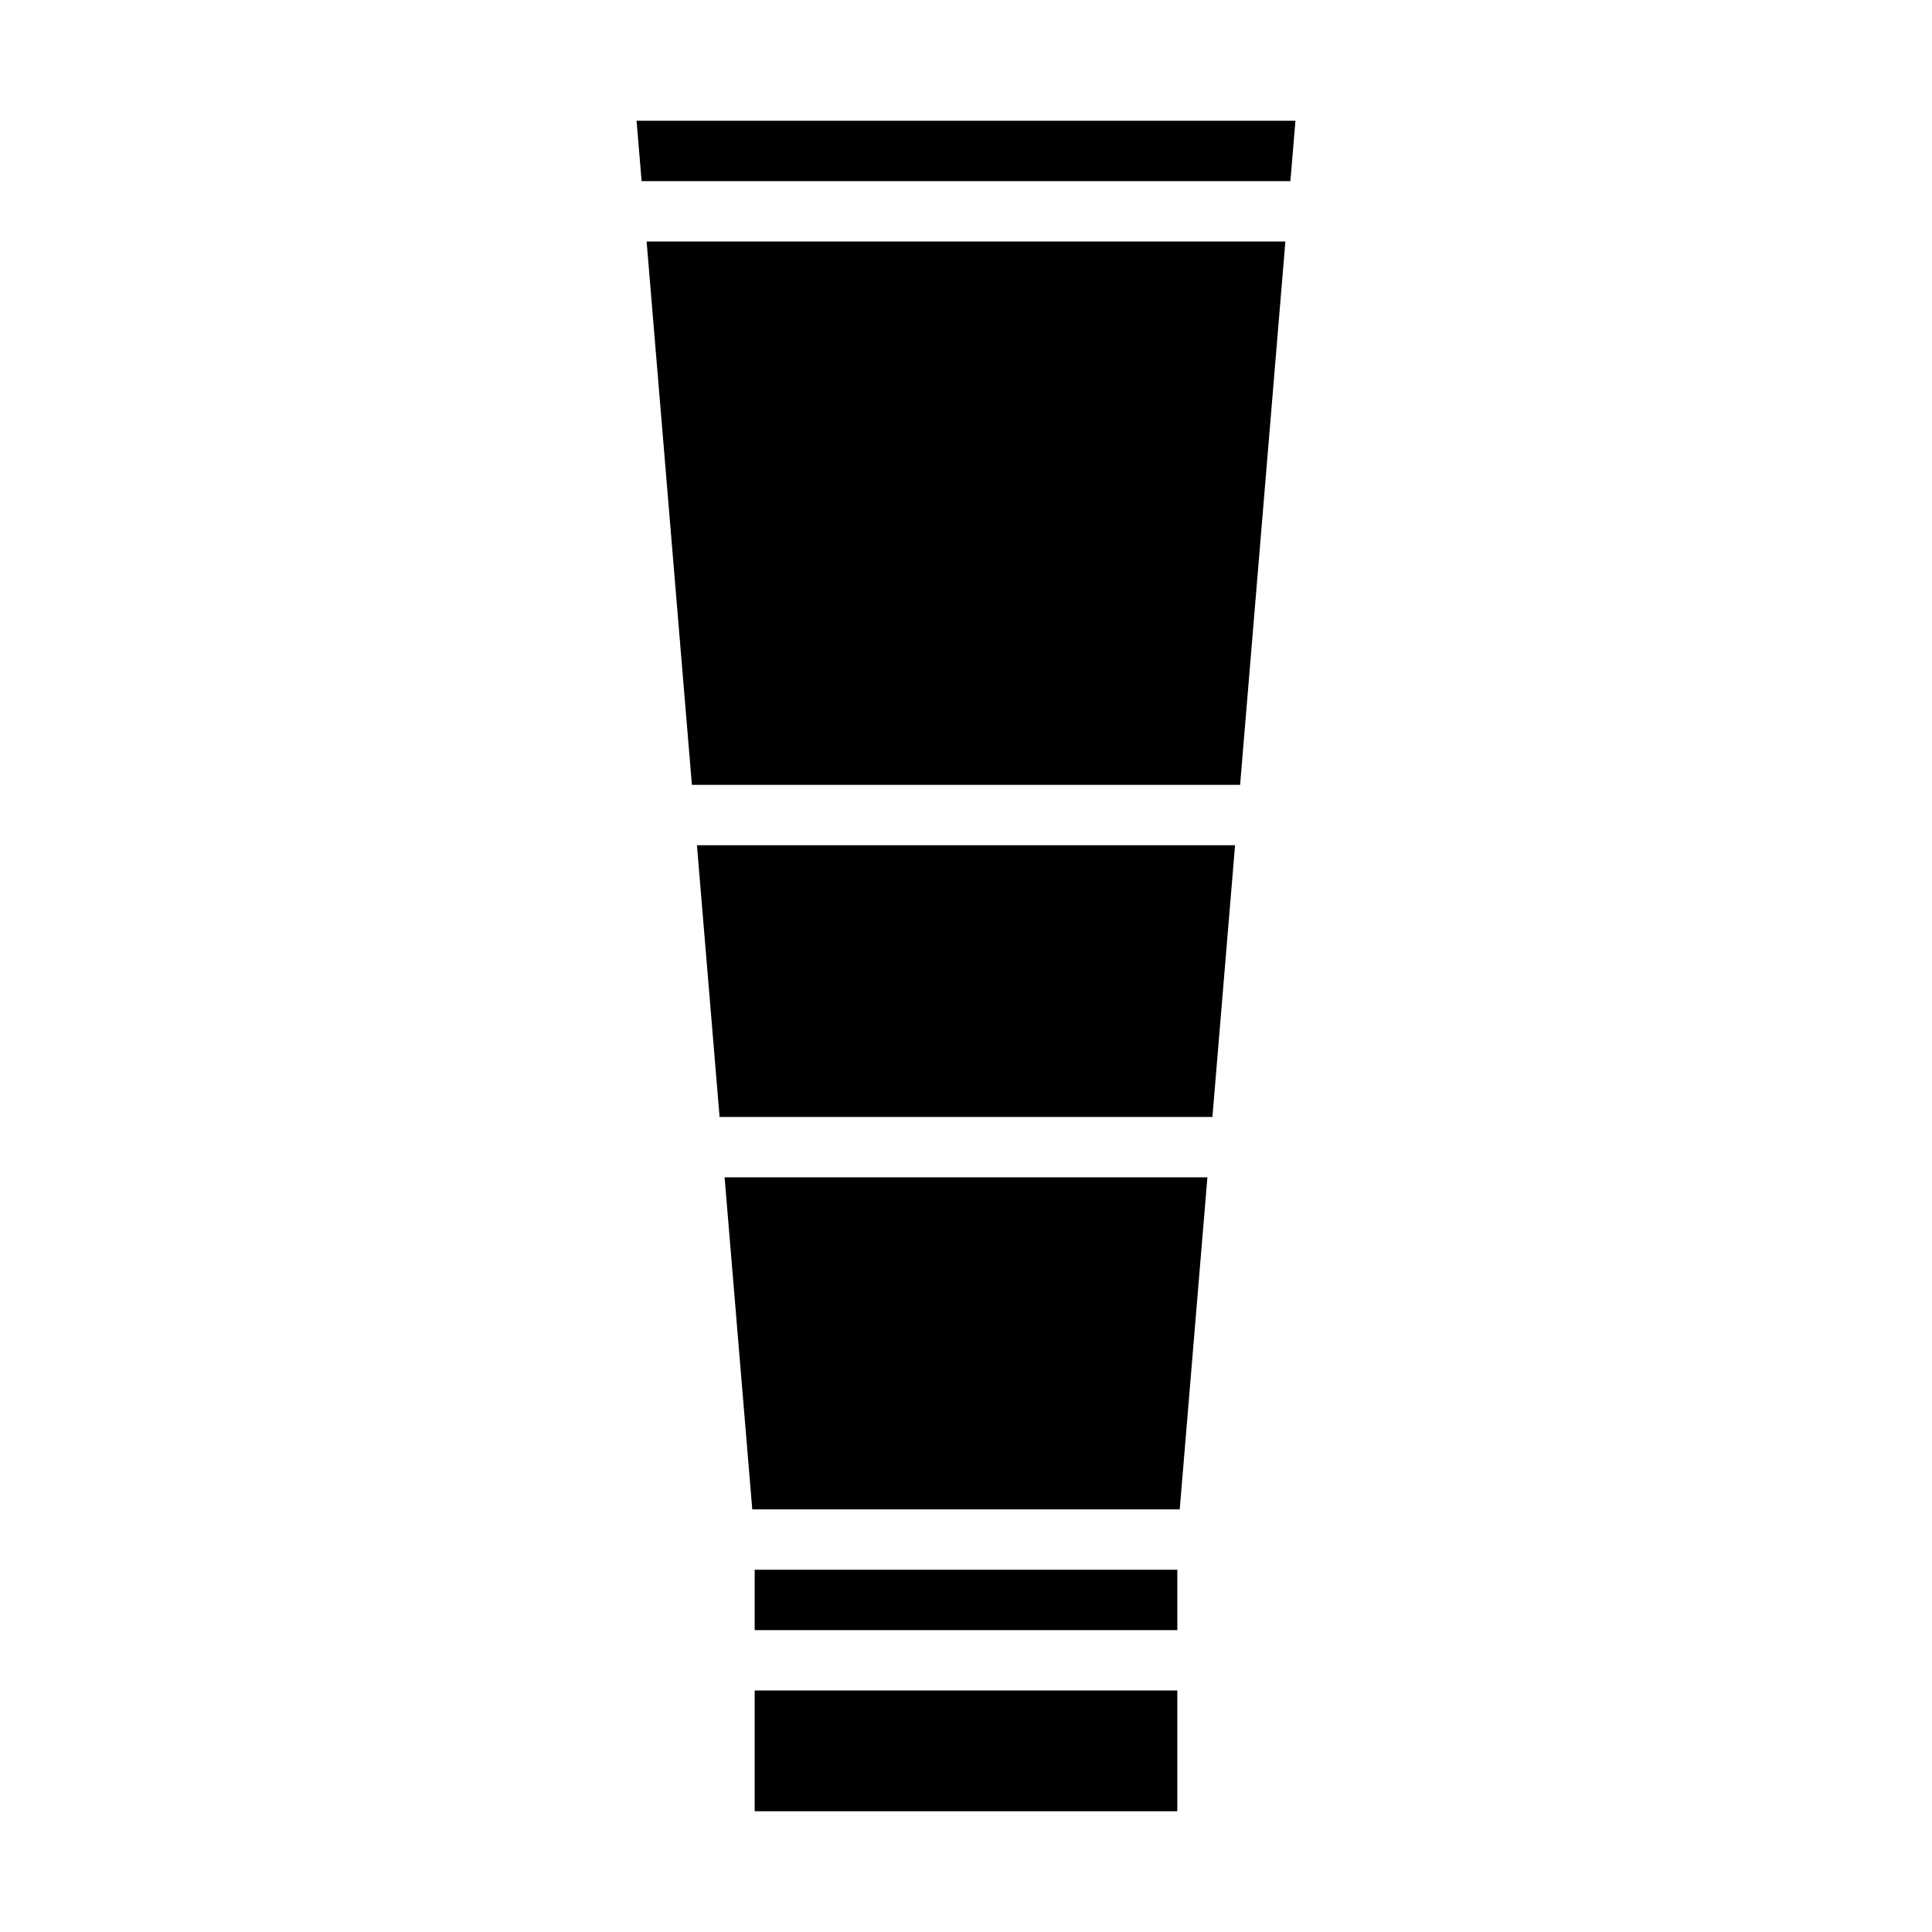 <svg xmlns="http://www.w3.org/2000/svg" viewBox="0 0 64 64" x="0px" y="0px"><g><rect x="25" y="56" width="14" height="4"></rect><rect x="25" y="52" width="14" height="2"></rect><polygon points="39.997 39 24.003 39 24.92 50 39.08 50 39.997 39"></polygon><polygon points="42.913 4 21.087 4 21.254 6 42.746 6 42.913 4"></polygon><polygon points="40.913 28 23.087 28 23.837 37 40.163 37 40.913 28"></polygon><polygon points="42.58 8 21.42 8 22.92 26 41.08 26 42.58 8"></polygon></g></svg>